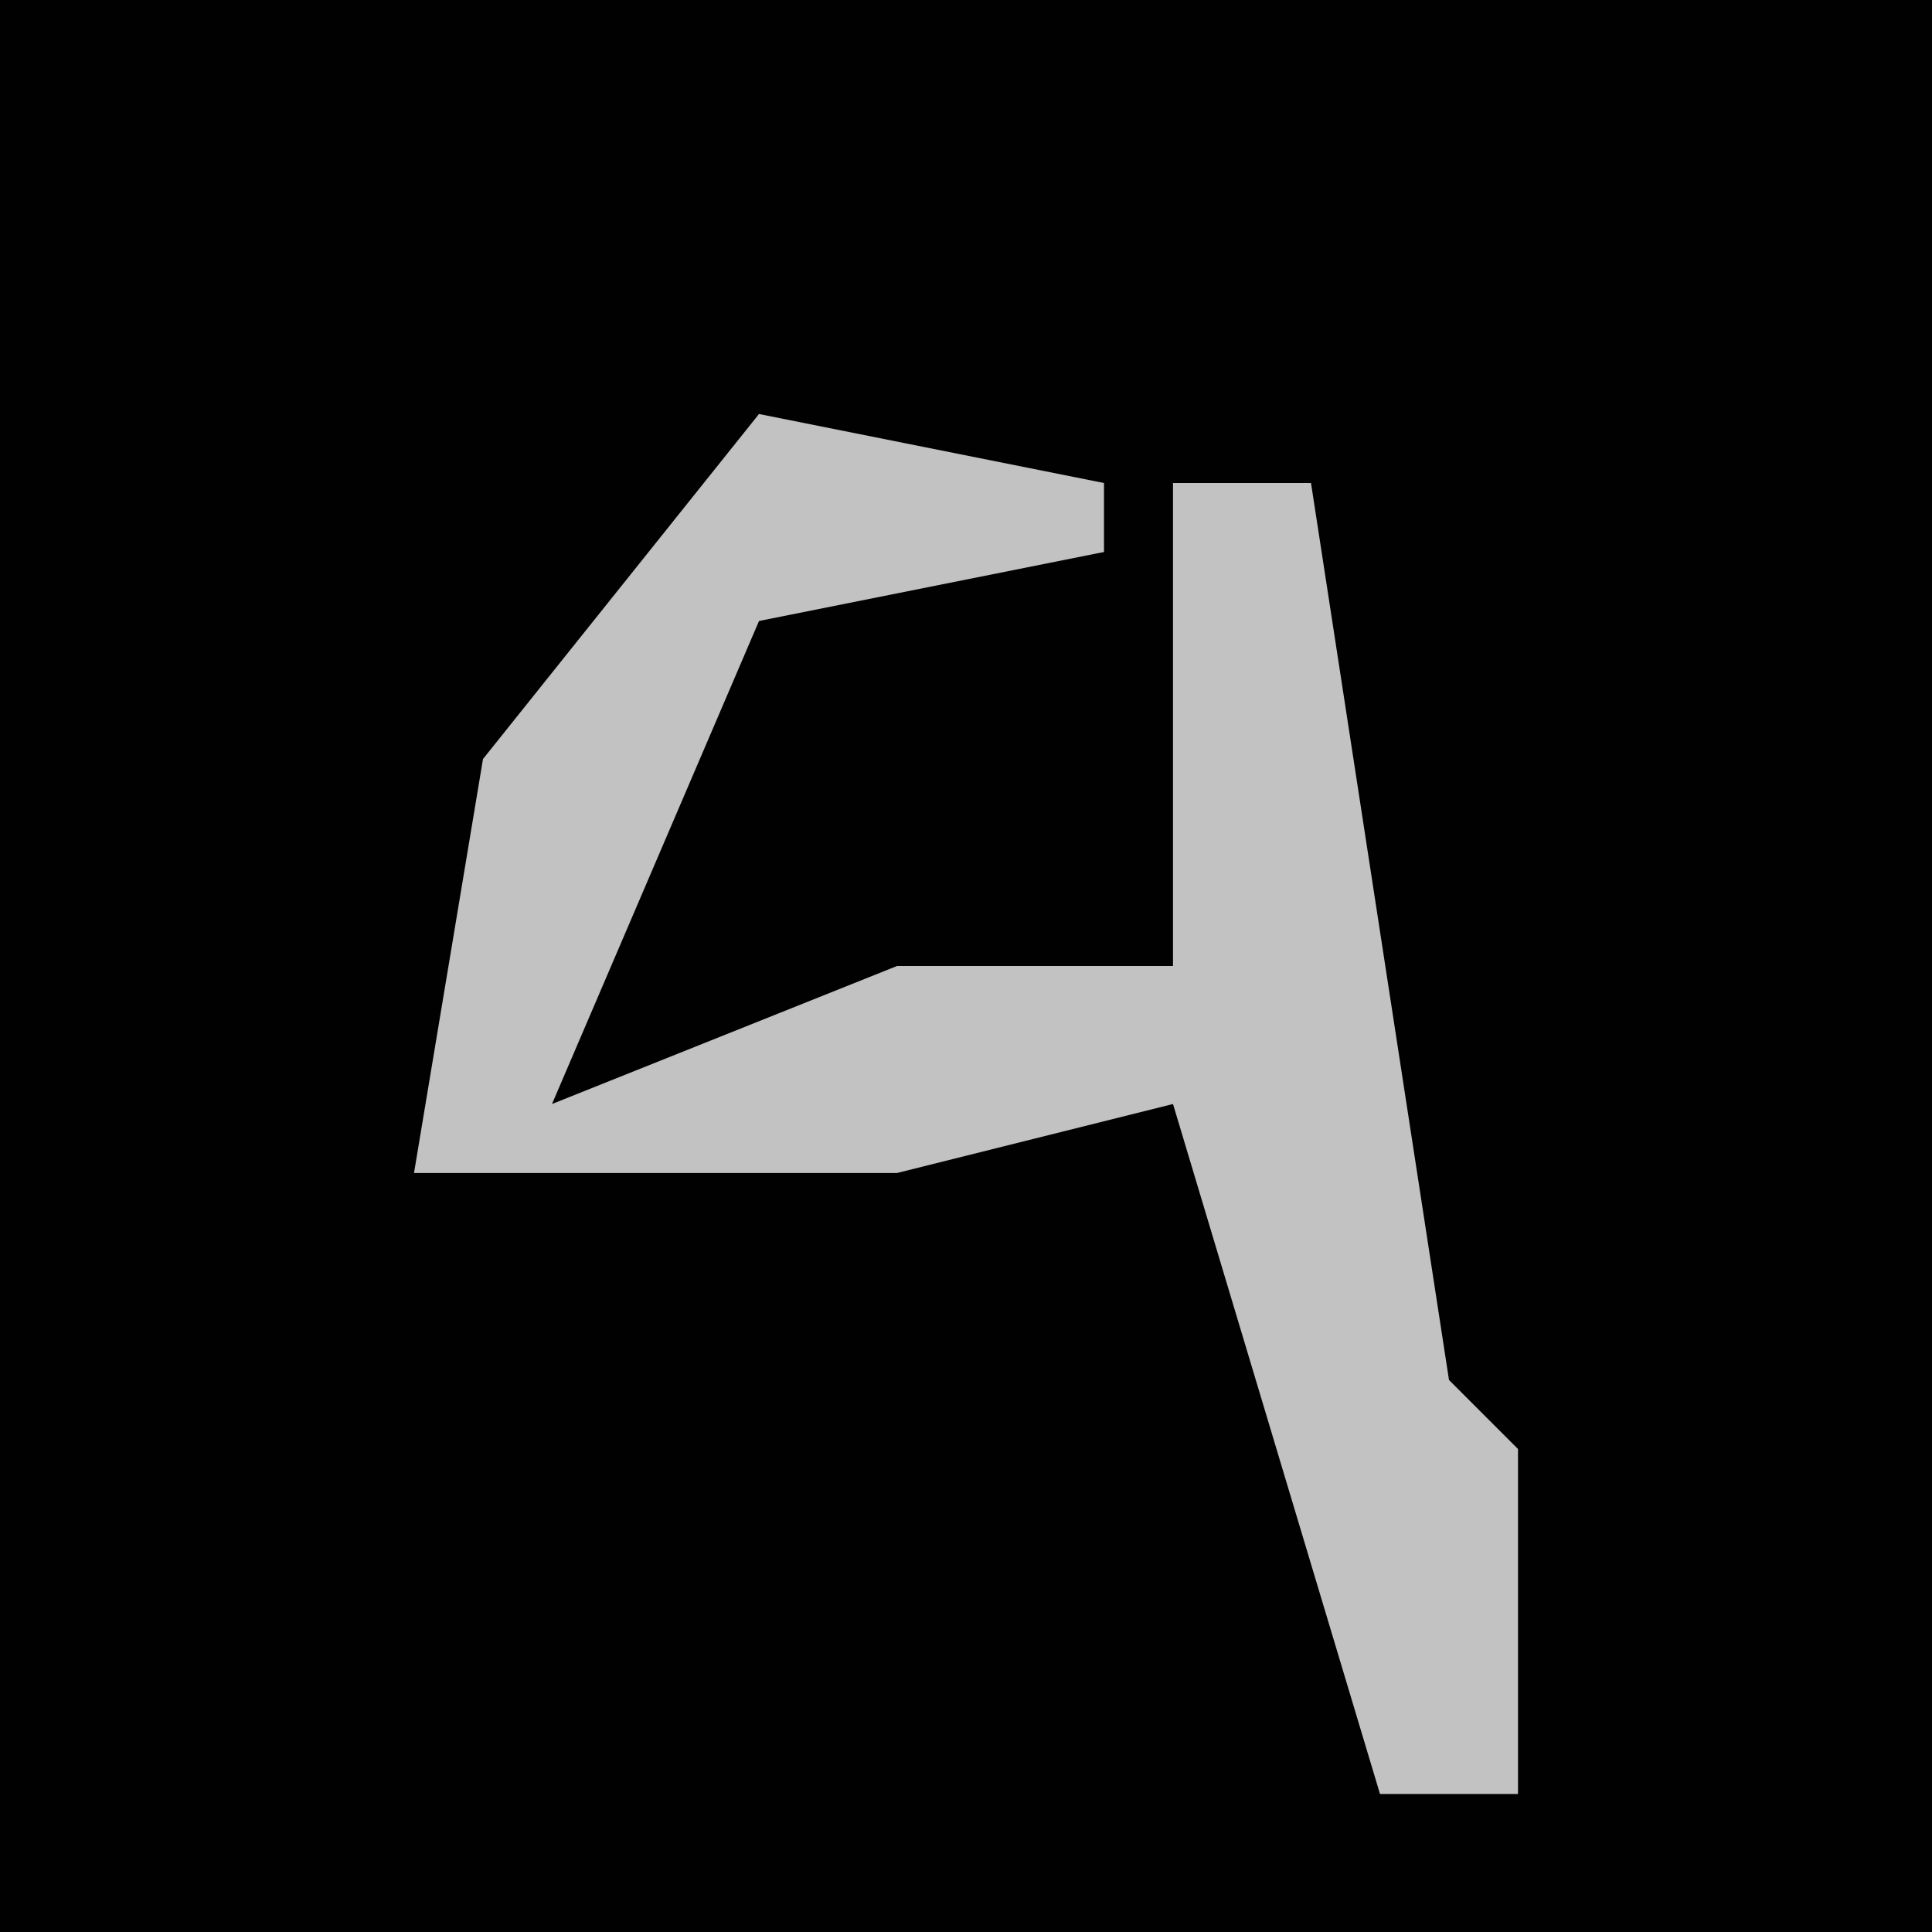 <?xml version="1.0" encoding="UTF-8"?>
<svg version="1.1" xmlns="http://www.w3.org/2000/svg" width="28" height="28">
<path d="M0,0 L28,0 L28,28 L0,28 Z " fill="#010101" transform="translate(0,0)"/>
<path d="M0,0 L5,1 L5,2 L0,3 L-3,10 L2,8 L6,8 L6,1 L8,1 L10,14 L11,15 L11,20 L9,20 L6,10 L2,11 L-5,11 L-4,5 Z " fill="#C2C2C2" transform="translate(11,6)"/>
</svg>
